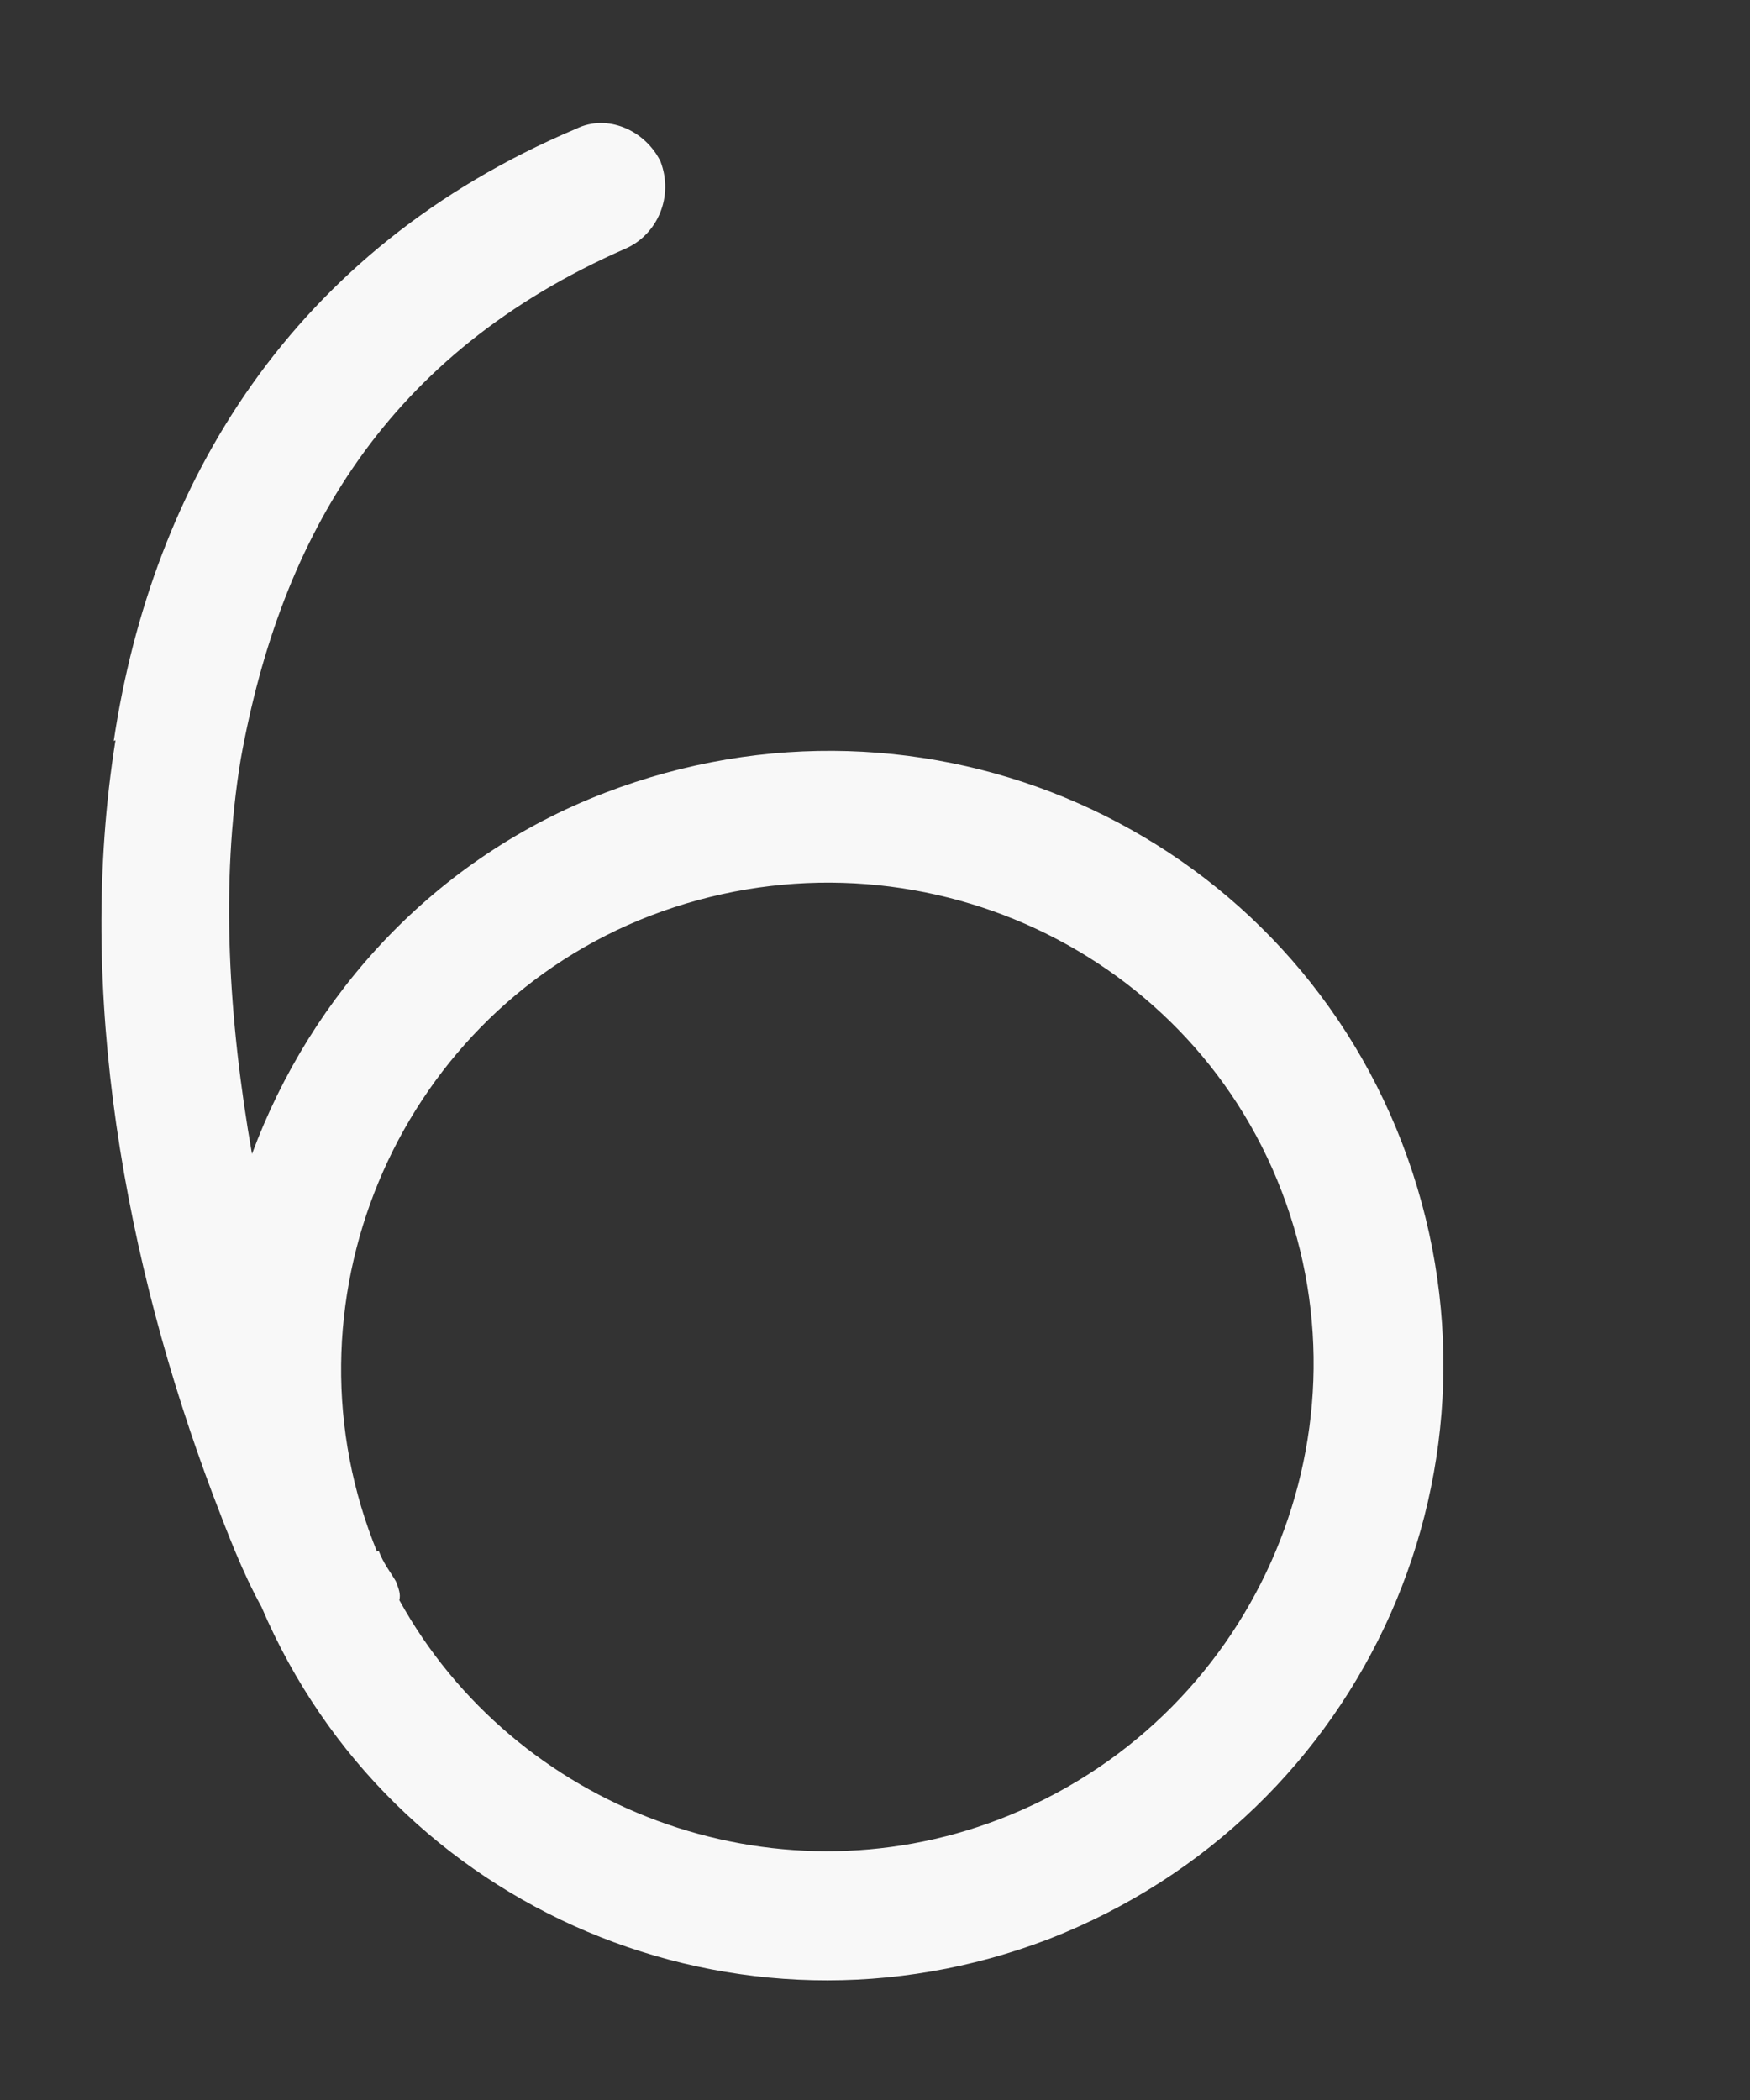 <svg preserveAspectRatio="none" width="5" height="6" viewBox="0 0 5 6" fill="none" xmlns="http://www.w3.org/2000/svg">
<rect x="0" y="0" width="5" height="6" fill="#333333" stroke="none"/>
<path vector-effect="non-scaling-stroke" d="M0.325 2.117C0.435 1.383 0.832 0.712 1.646 0.368C1.735 0.324 1.843 0.372 1.887 0.461C1.926 0.562 1.878 0.67 1.788 0.71C1.105 1.009 0.803 1.532 0.688 2.168C0.629 2.523 0.653 2.915 0.72 3.297C0.889 2.841 1.241 2.452 1.729 2.265C2.646 1.913 3.659 2.364 4.006 3.266C4.354 4.174 3.907 5.185 2.997 5.54C2.108 5.881 1.117 5.459 0.747 4.591C0.692 4.491 0.652 4.385 0.608 4.27C0.359 3.609 0.215 2.835 0.33 2.115L0.325 2.117ZM1.082 4.431C1.096 4.468 1.116 4.492 1.131 4.518C1.14 4.541 1.145 4.555 1.141 4.572C1.471 5.169 2.206 5.447 2.855 5.198C3.578 4.92 3.934 4.113 3.662 3.404C3.39 2.694 2.582 2.339 1.859 2.616C1.15 2.889 0.794 3.696 1.066 4.405L1.077 4.433L1.082 4.431Z" fill="#F8F8F8"/>
</svg>
